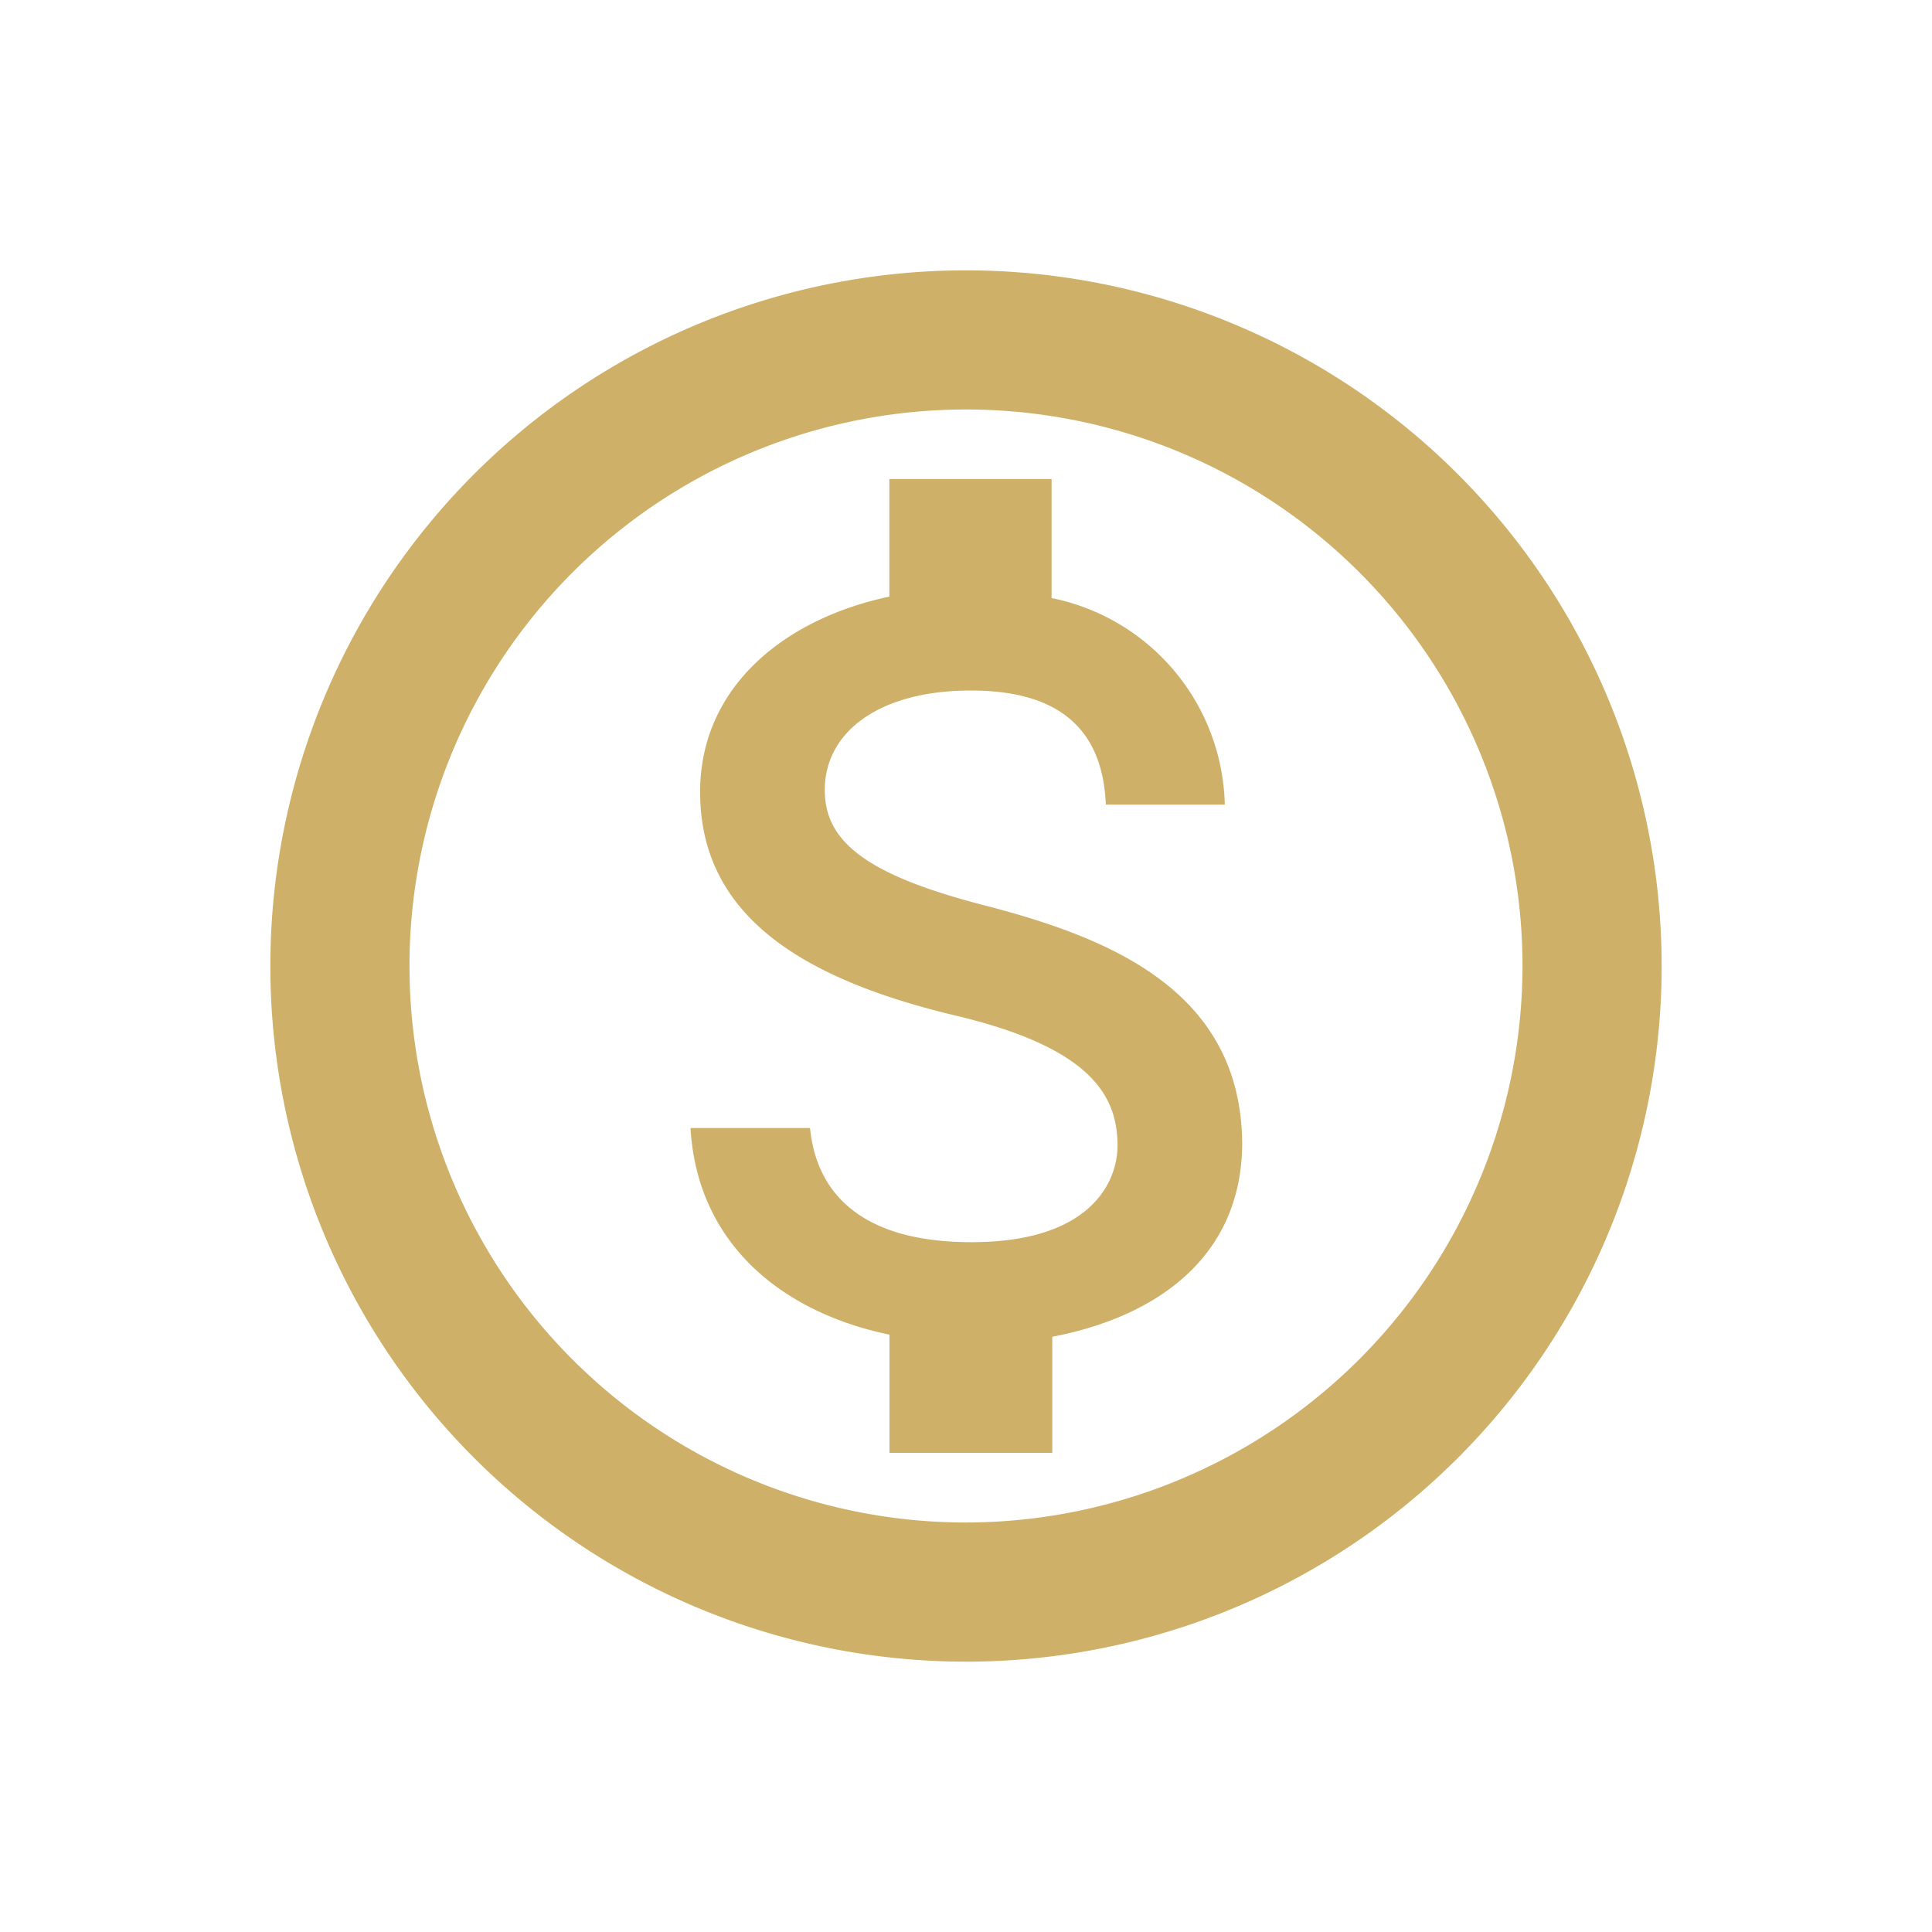 <svg xmlns="http://www.w3.org/2000/svg" xmlns:xlink="http://www.w3.org/1999/xlink" width="64.316" height="64.316" viewBox="0 0 64.316 64.316">
  <defs>
    <filter id="Path_8" x="0" y="0" width="64.316" height="64.316" filterUnits="userSpaceOnUse">
      <feOffset dy="3" input="SourceAlpha"/>
      <feGaussianBlur stdDeviation="3" result="blur"/>
      <feFlood flood-opacity="0.161"/>
      <feComposite operator="in" in2="blur"/>
      <feComposite in="SourceGraphic"/>
    </filter>
  </defs>
  <g id="money" transform="translate(9 6)">
    <g transform="matrix(1, 0, 0, 1, -9, -6)" filter="url(#Path_8)">
      <path id="Path_8-2" data-name="Path 8" d="M25.158,2A23.158,23.158,0,1,0,48.316,25.158,23.166,23.166,0,0,0,25.158,2Zm0,41.684A18.526,18.526,0,1,1,43.684,25.158,18.551,18.551,0,0,1,25.158,43.684Zm.718-20.518c-4.1-1.042-5.419-2.177-5.419-3.867,0-1.945,1.829-3.312,4.863-3.312,3.2,0,4.4,1.528,4.493,3.8h3.96a7.186,7.186,0,0,0-5.766-6.878V8.947h-5.4v3.914c-3.5.741-6.3,3.011-6.3,6.507,0,4.145,3.451,6.23,8.476,7.434,4.516,1.065,5.419,2.663,5.419,4.331,0,1.227-.9,3.219-4.863,3.219-3.705,0-5.164-1.667-5.373-3.8H15.987c.232,3.937,3.149,6.16,6.623,6.878v3.937H28.03V37.5c3.52-.672,6.3-2.686,6.322-6.415C34.329,25.992,29.952,24.232,25.876,23.166Z" transform="translate(7 4)" fill="#ceb068"/>
    </g>
  </g>
</svg>
